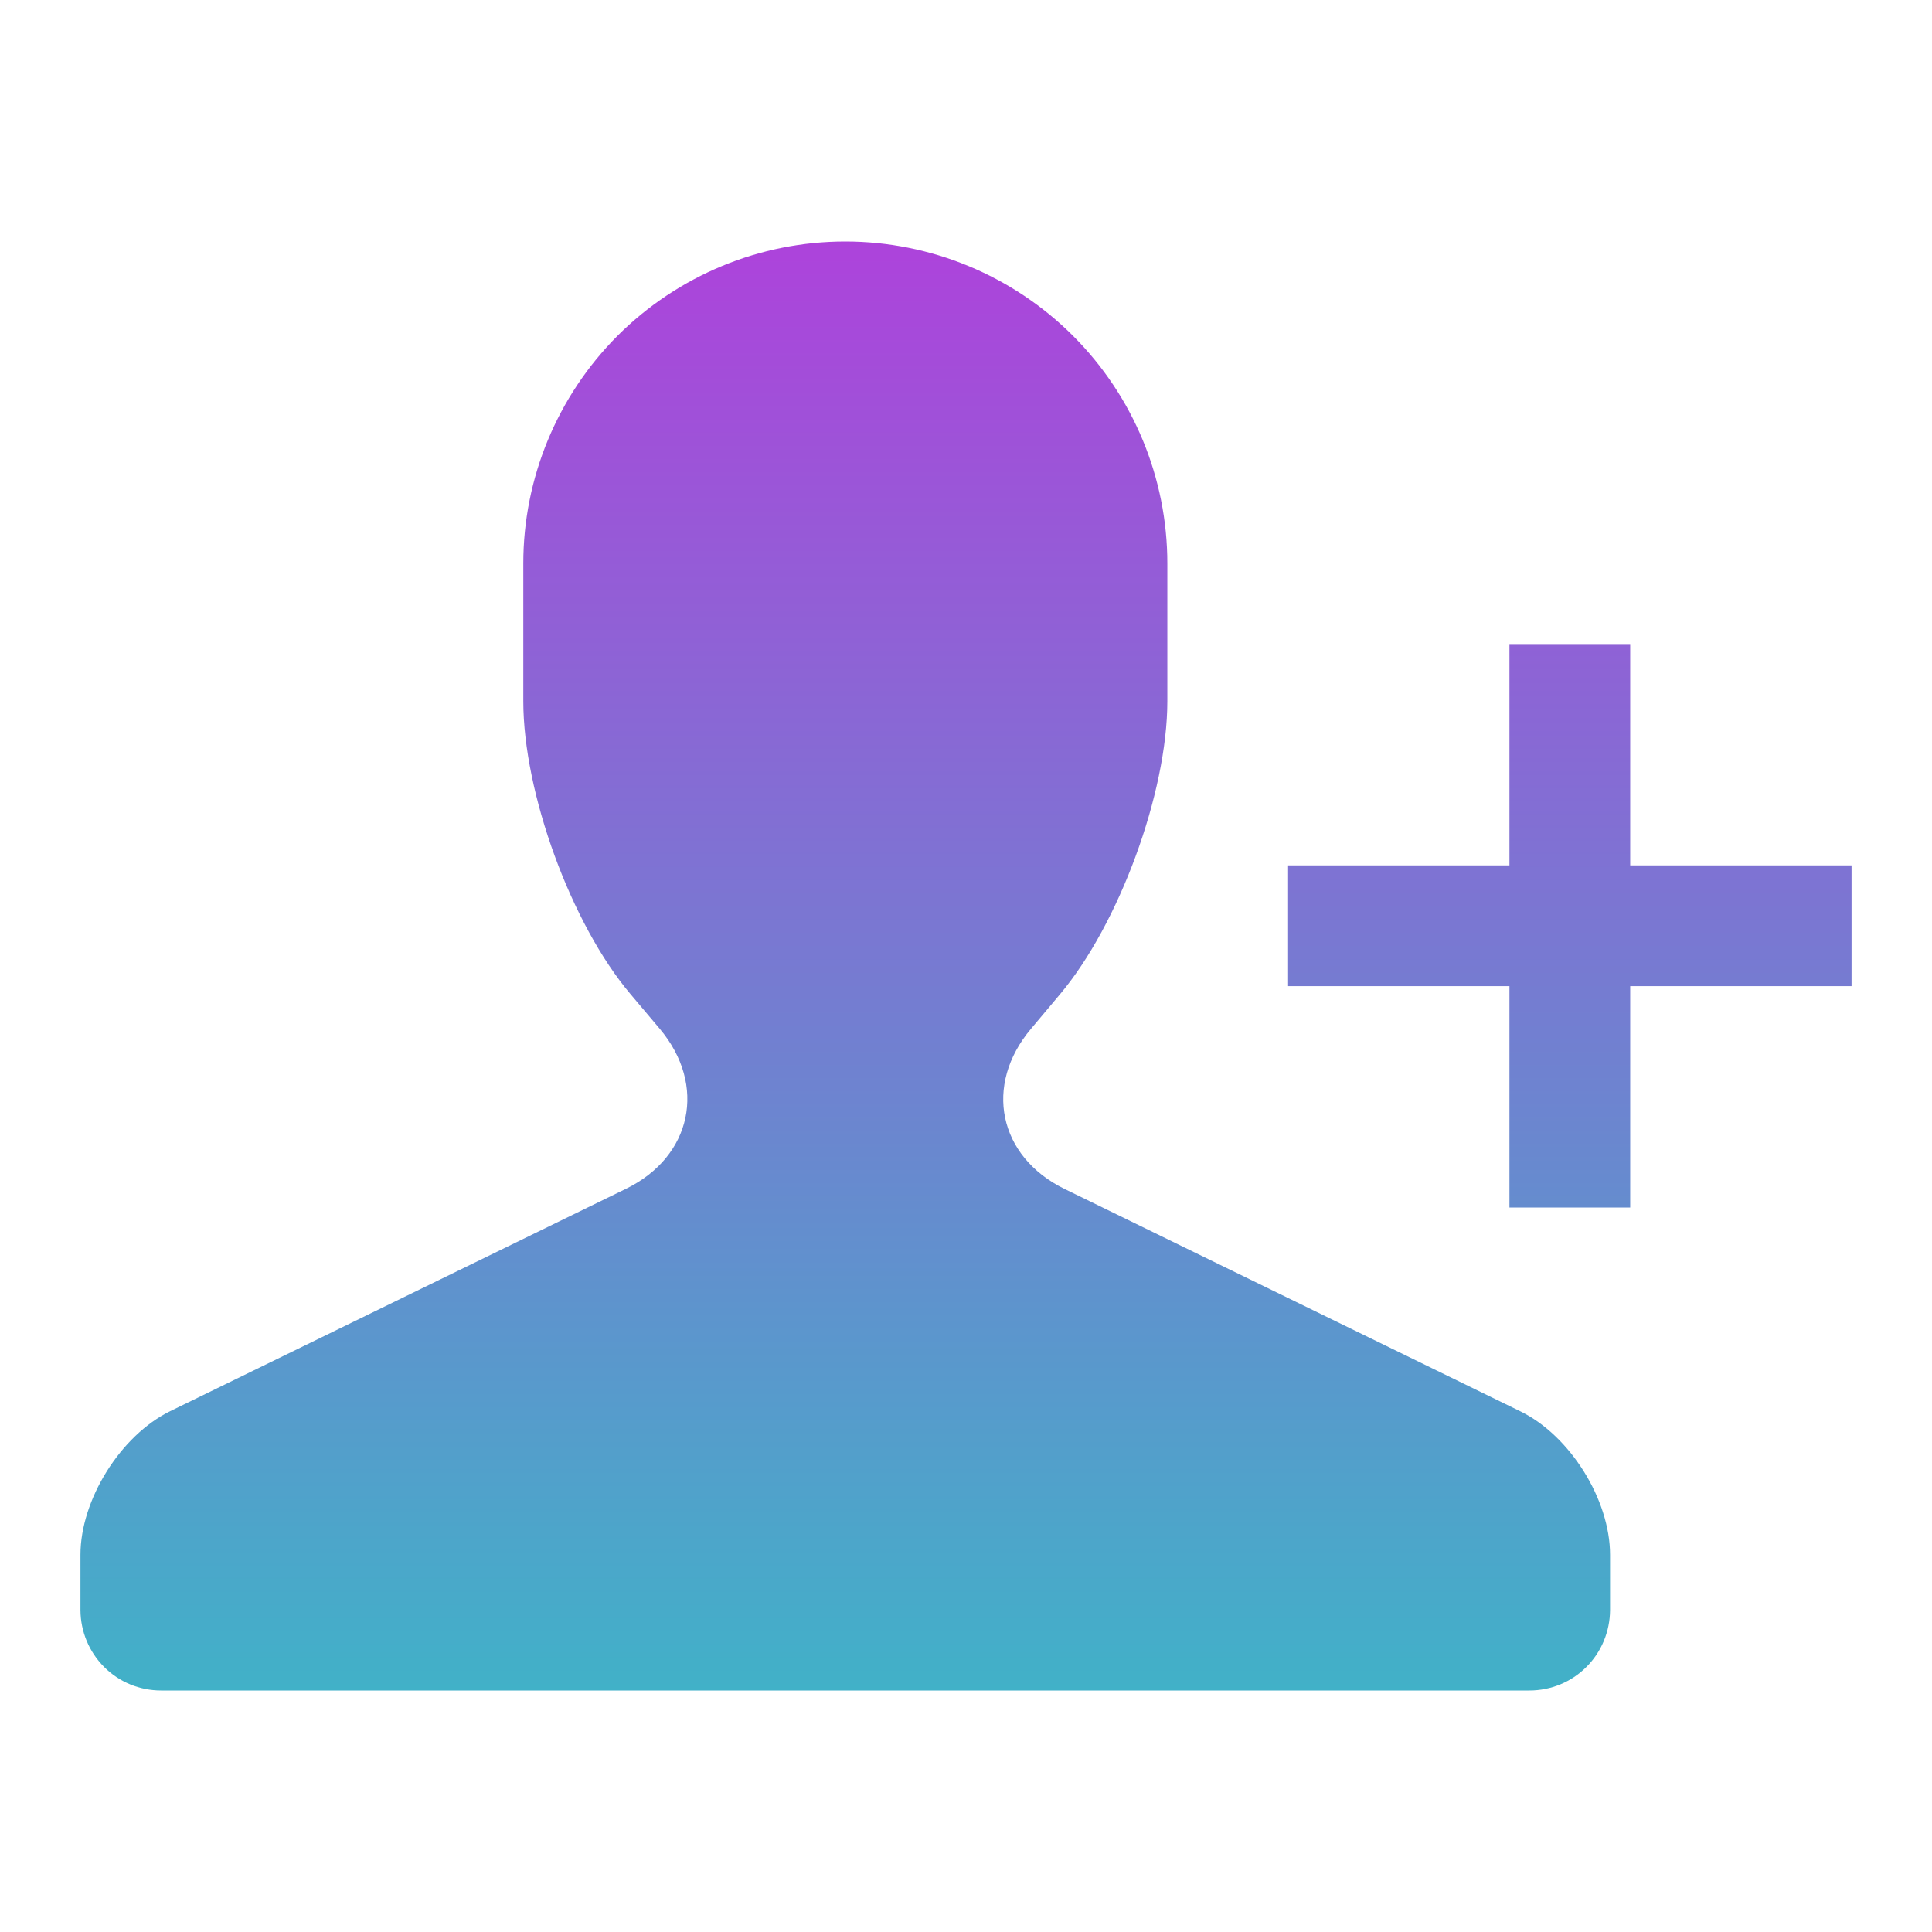 <svg width="14" height="14" viewBox="0 0 14 14" fill="none" xmlns="http://www.w3.org/2000/svg">
<path fill-rule="evenodd" clip-rule="evenodd" d="M10.938 6.271V4.667H11.813V6.271H13.417V7.146H11.813V8.75H10.938V7.146H9.334V6.271H10.938ZM4.569 7.204C4.139 6.696 3.792 5.746 3.792 5.081V4.083C3.792 3.464 4.038 2.871 4.475 2.433C4.913 1.996 5.506 1.75 6.125 1.75C6.744 1.75 7.337 1.996 7.775 2.433C8.213 2.871 8.459 3.464 8.459 4.083V5.081C8.459 5.746 8.108 6.698 7.681 7.205L7.471 7.455C7.127 7.863 7.234 8.381 7.715 8.616L11.017 10.227C11.376 10.402 11.667 10.865 11.667 11.267V11.668C11.666 11.822 11.605 11.971 11.495 12.08C11.386 12.189 11.238 12.25 11.083 12.25H1.167C1.012 12.25 0.864 12.189 0.755 12.08C0.645 11.97 0.584 11.822 0.583 11.668V11.267C0.583 10.867 0.874 10.402 1.233 10.226L4.535 8.615C5.014 8.382 5.125 7.864 4.78 7.454L4.569 7.204Z" fill="url(#paint0_linear_765_1635)"/>
<defs>
<linearGradient id="paint0_linear_765_1635" x1="7" y1="1.75" x2="7" y2="12.25" gradientUnits="userSpaceOnUse">
<stop stop-color="#AD43DB"/>
<stop offset="1" stop-color="#41B1C8"/>
</linearGradient>
</defs>
</svg>

